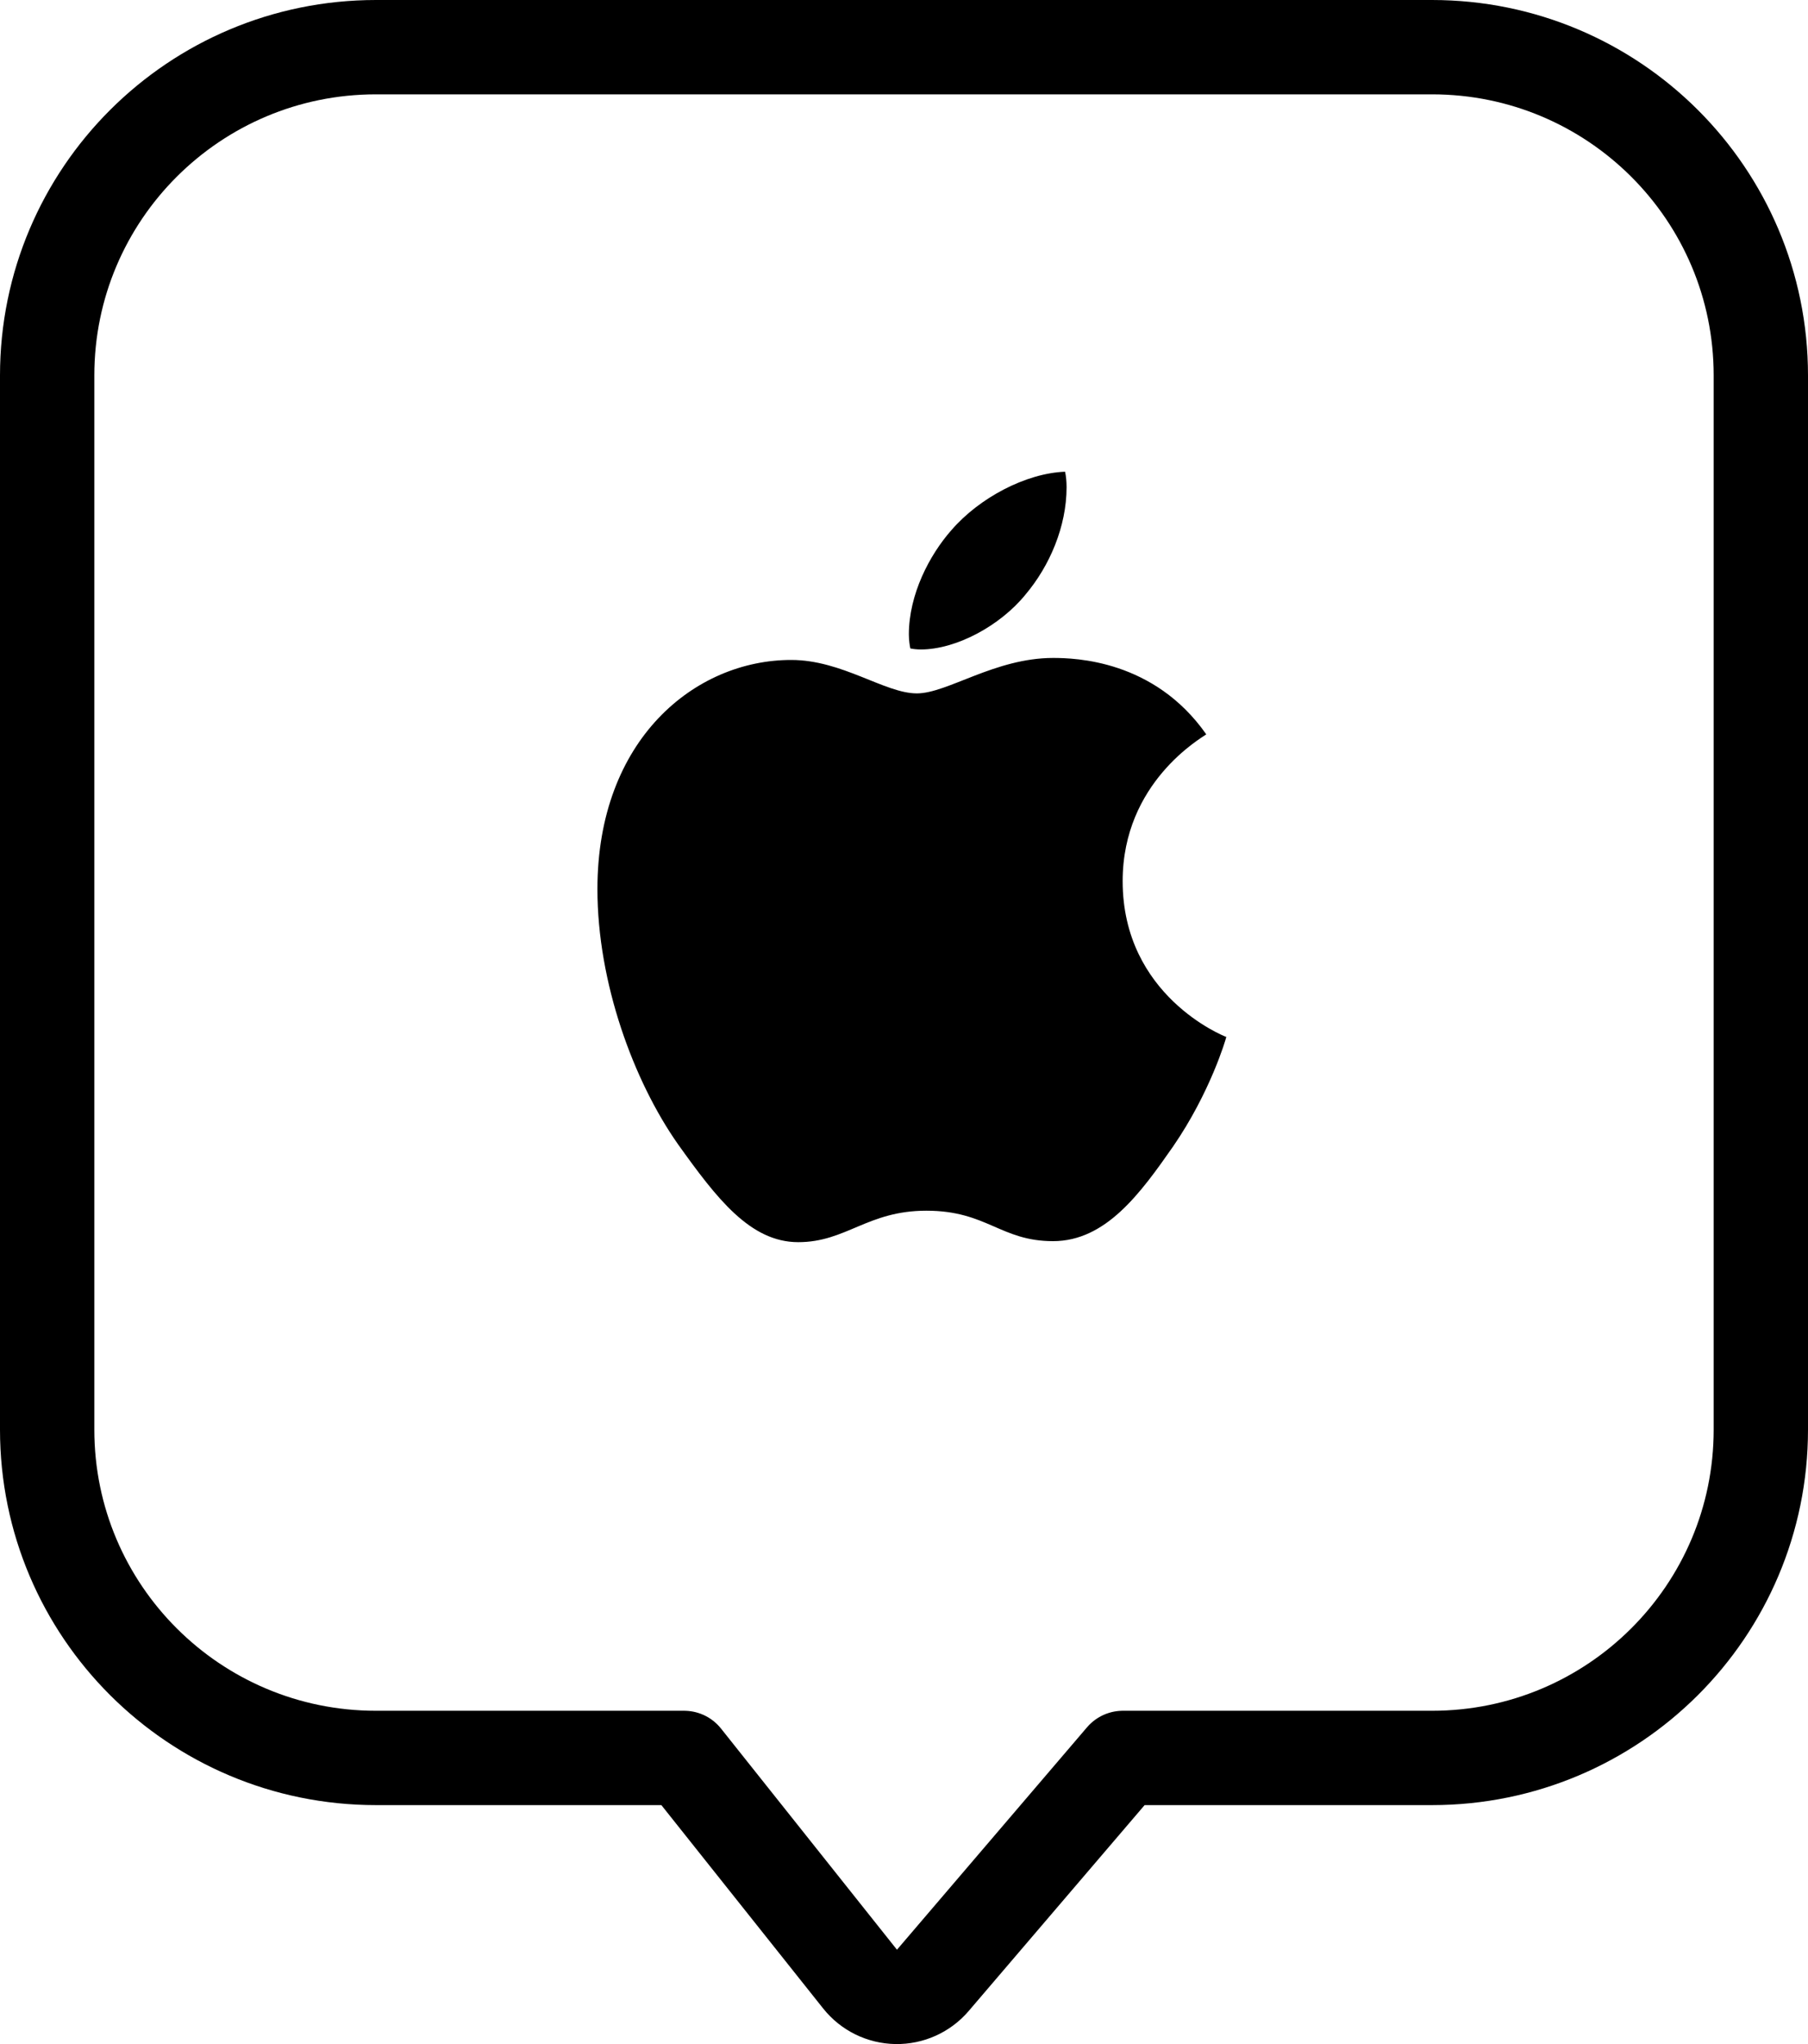 <svg width="115" height="130" viewBox="0 0 115 130" fill="none" xmlns="http://www.w3.org/2000/svg">
<path d="M71.422 111.803H91.087C102.632 111.803 112 102.461 112 90.924V23.879C112 12.342 102.632 3 91.087 3H23.913C12.368 3 3 12.342 3 23.879V90.924C3 102.461 12.368 111.803 23.913 111.803H43.514L54.705 125.868C55.262 126.569 56.104 126.984 57 127C57.895 127.015 58.751 126.63 59.333 125.949L71.422 111.803Z" stroke="black" stroke-width="6" stroke-linejoin="round"/>
<path d="M76.726 46.704C76.439 46.926 71.408 49.752 71.408 56.04C71.408 63.312 77.809 65.885 78 65.948C77.968 66.107 76.981 69.473 74.624 72.903C72.522 75.92 70.325 78.936 66.981 78.936C63.637 78.936 62.777 76.999 58.923 76.999C55.166 76.999 53.828 79 50.771 79C47.713 79 45.579 76.205 43.127 72.776C40.293 68.743 38 62.486 38 56.548C38 47.021 44.21 41.972 50.325 41.972C53.573 41.972 56.28 44.099 58.318 44.099C60.261 44.099 63.286 41.845 66.981 41.845C68.382 41.845 73.414 41.972 76.726 46.704ZM65.229 37.812C66.758 36.002 67.841 33.493 67.841 30.985C67.841 30.635 67.809 30.286 67.745 30C65.261 30.095 62.299 31.651 60.516 33.716C59.115 35.303 57.809 37.812 57.809 40.353C57.809 40.734 57.873 41.115 57.904 41.242C58.063 41.274 58.319 41.306 58.573 41.306C60.803 41.305 63.605 39.813 65.229 37.812Z" fill="black"/>
</svg>
